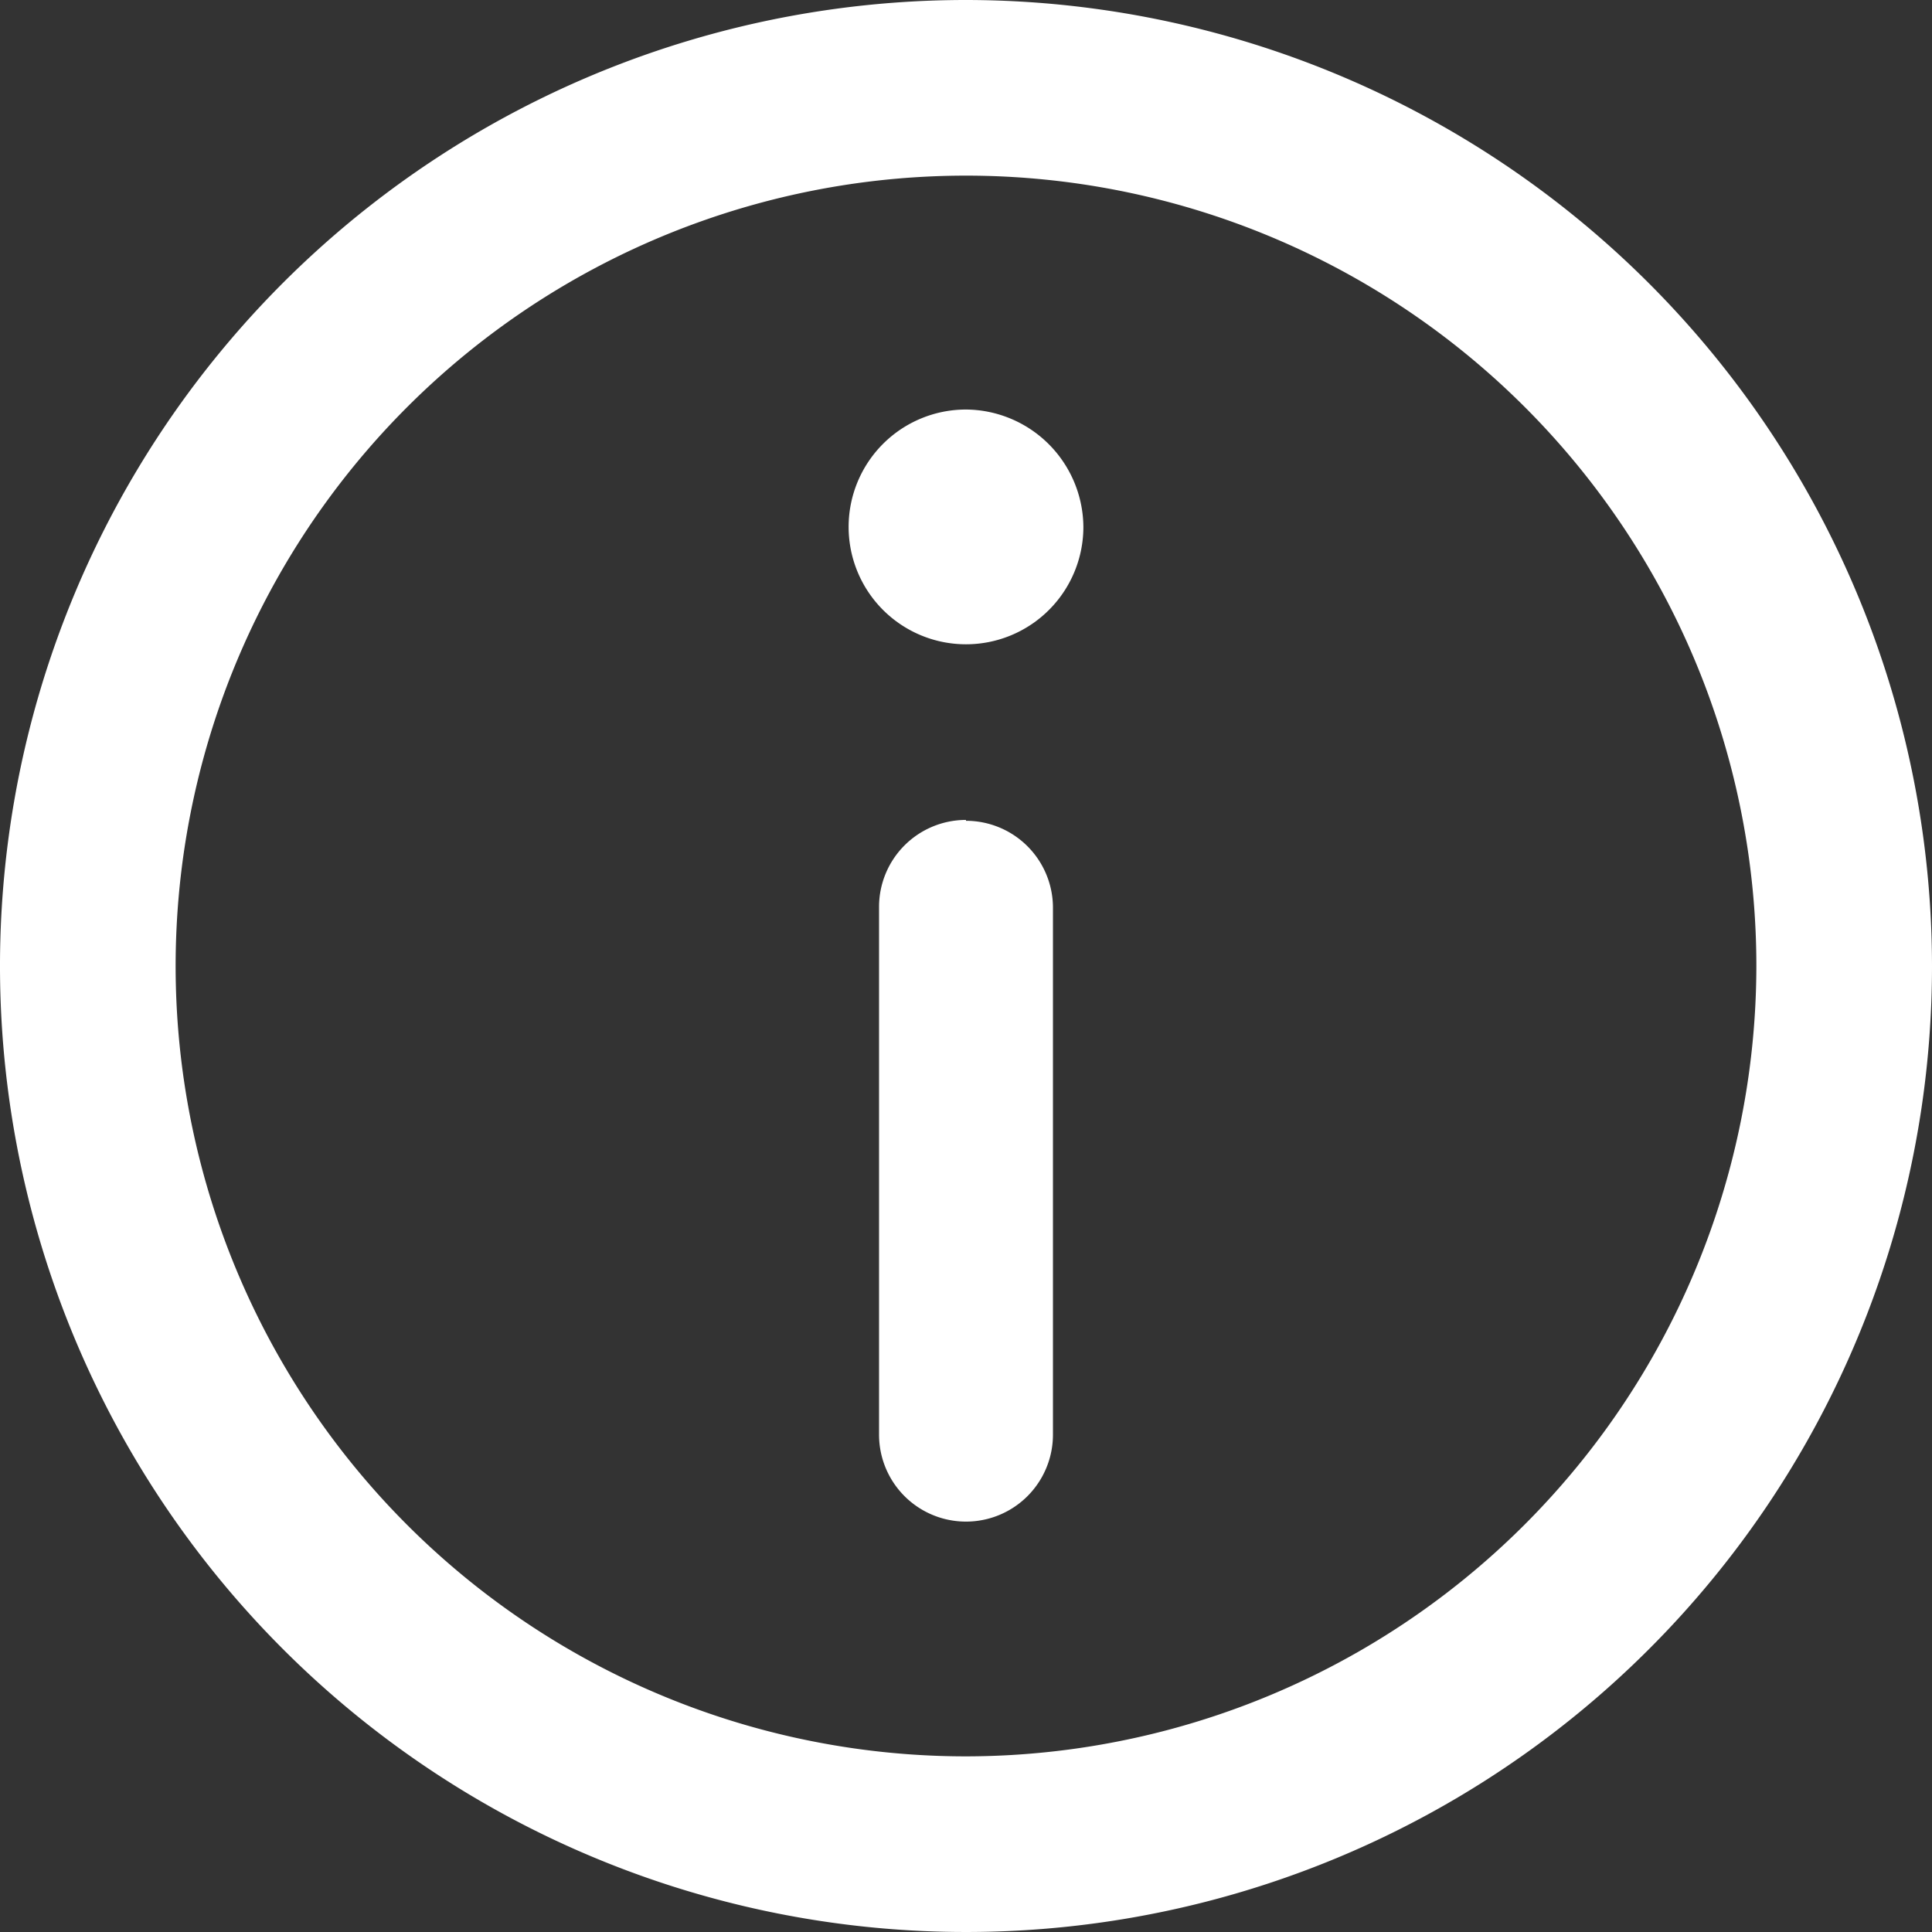 <svg xmlns="http://www.w3.org/2000/svg" viewBox="0 0 22.22 22.22"><rect x="0" y="0" width="22.22" height="22.22" fill="#333333" stroke="none"/><defs><style>.cls-1{fill:#fff;}</style></defs><title>sobre</title><g id="Layer_2" data-name="Layer 2"><g id="Layer_1-2" data-name="Layer 1"><path class="cls-1" d="M11.11,20.2a9.09,9.09,0,1,1,9.09-9.09,9.1,9.1,0,0,1-9.09,9.09m0-20.2A11.11,11.11,0,1,0,22.22,11.11,11.12,11.12,0,0,0,11.11,0Z"/><path class="cls-1" d="M11.11,4.71a1.35,1.35,0,1,0,1.35,1.35,1.36,1.36,0,0,0-1.35-1.35"/><path class="cls-1" d="M11.11,9.43a1,1,0,0,0-1,1V16.5a1,1,0,0,0,2,0V10.44a1,1,0,0,0-1-1"/></g></g></svg>